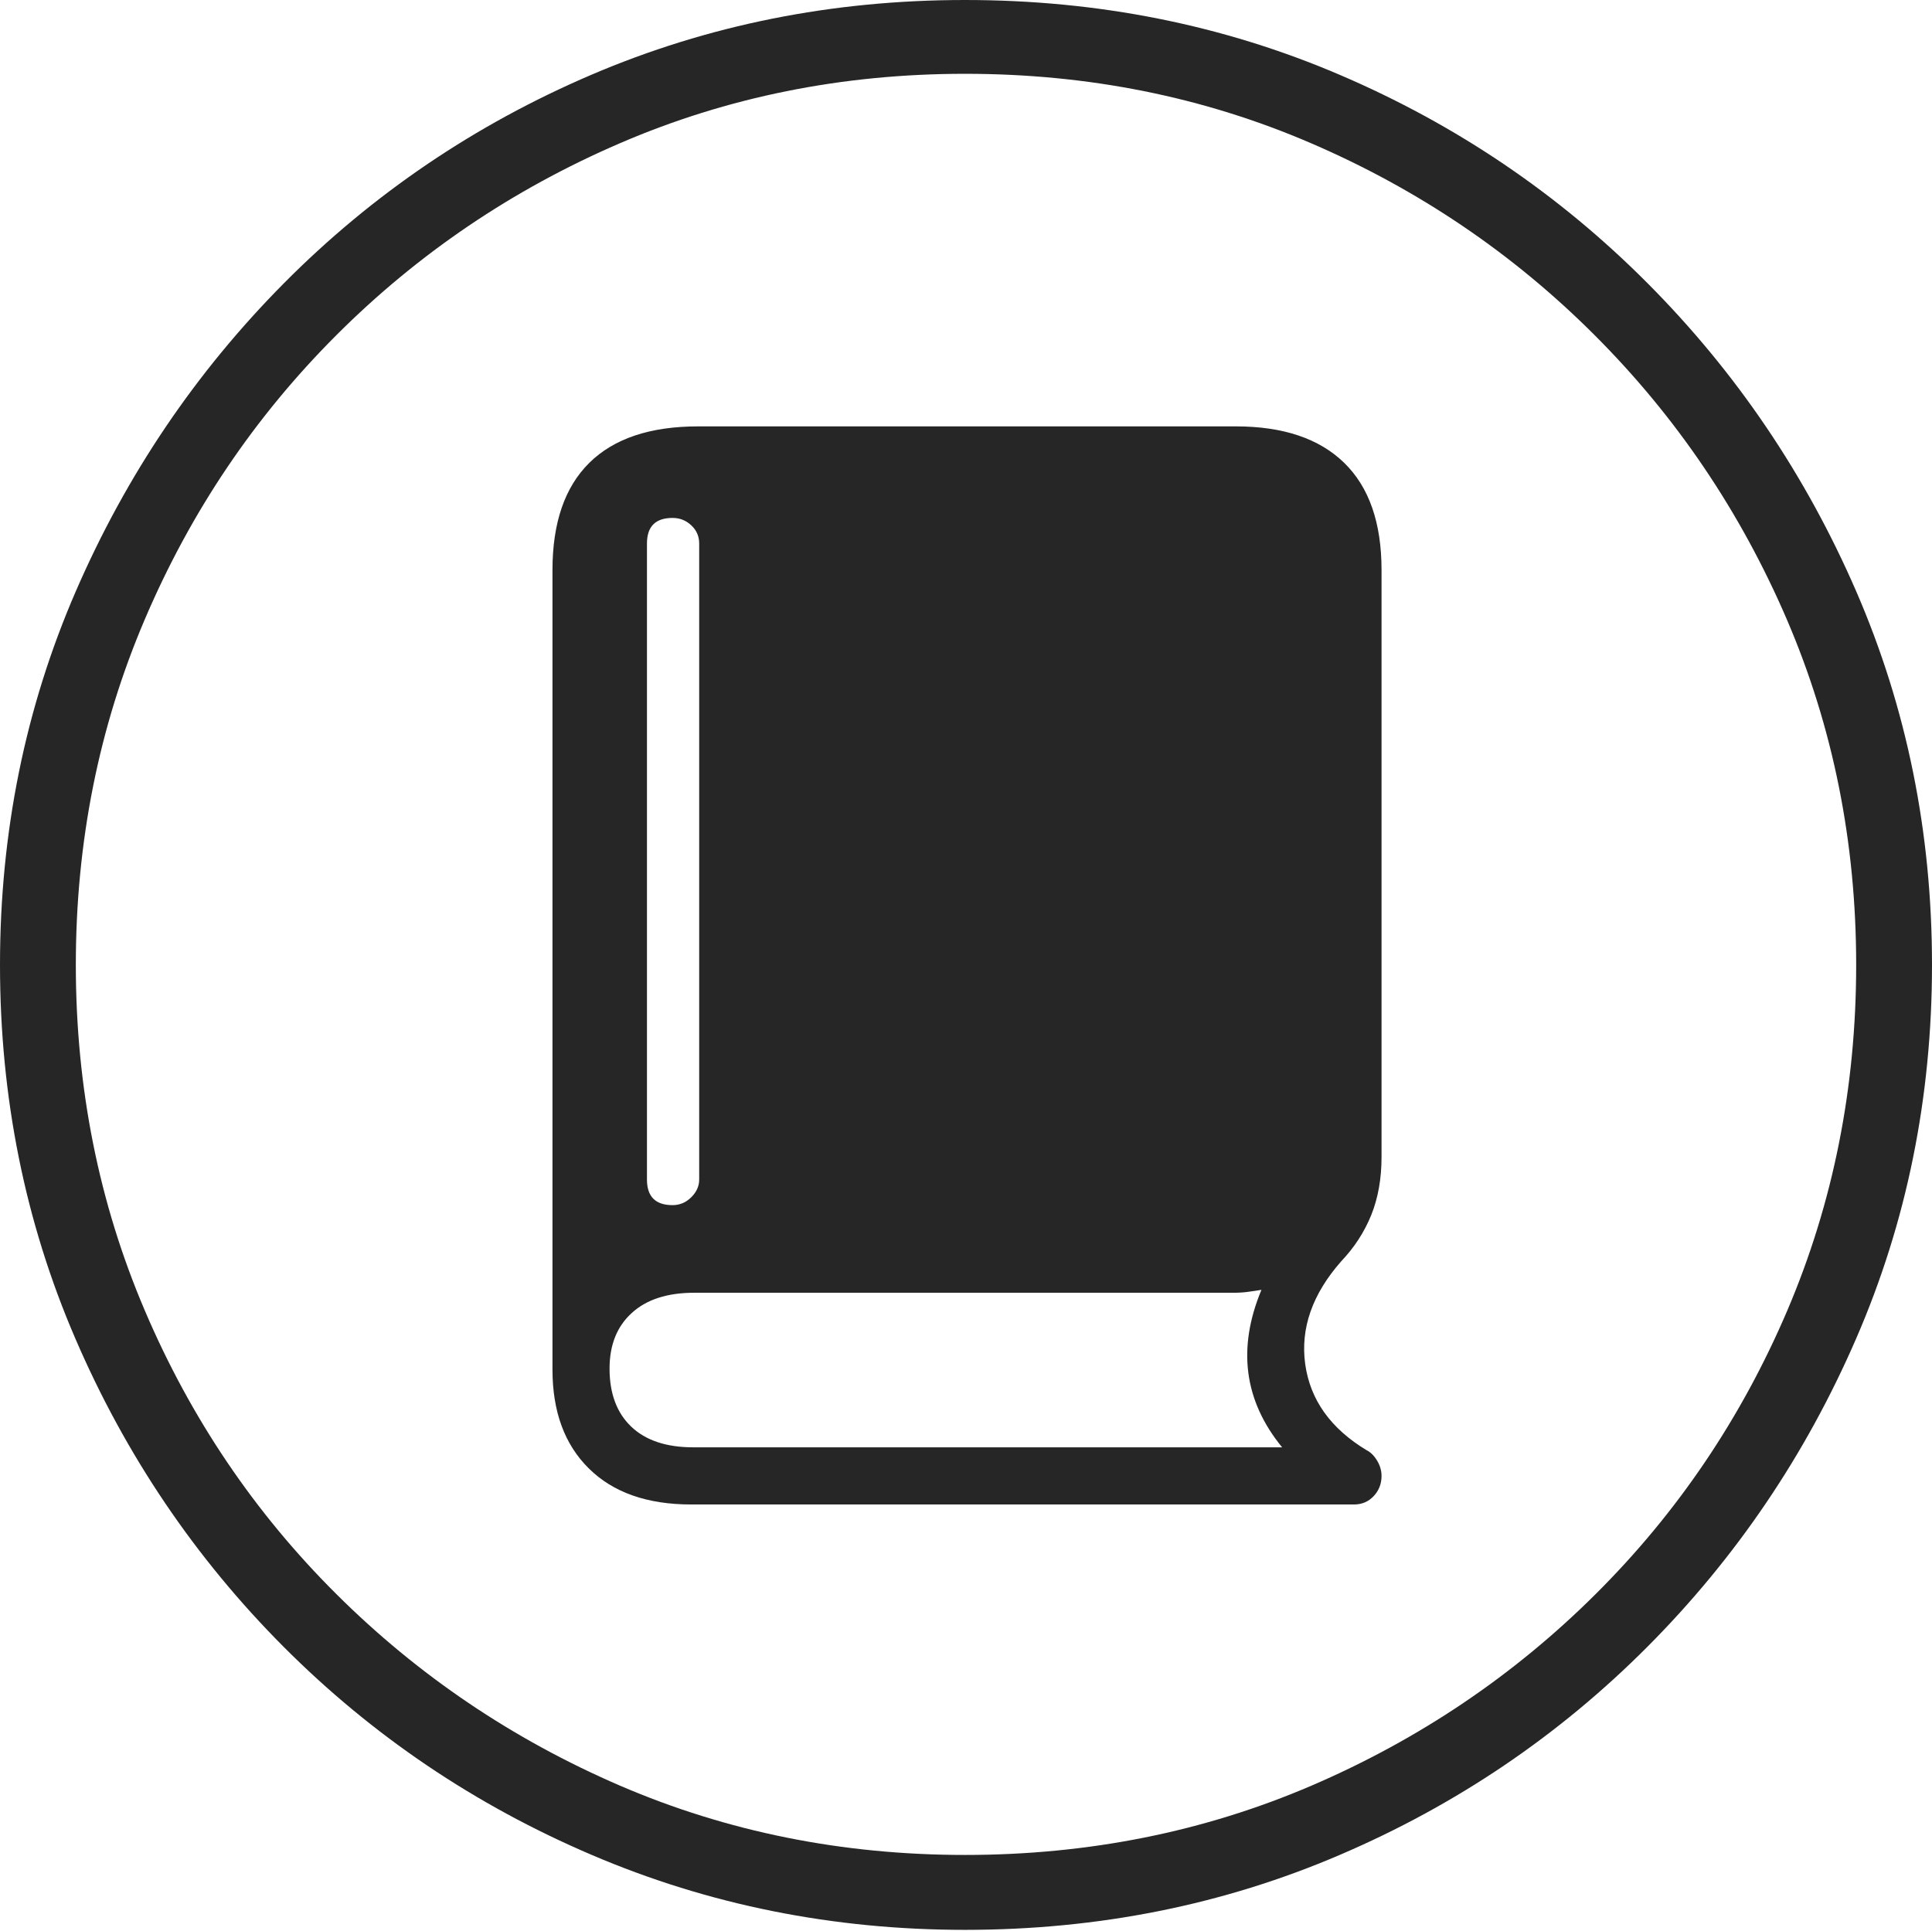 <?xml version="1.0" encoding="UTF-8"?>
<!--Generator: Apple Native CoreSVG 175-->
<!DOCTYPE svg
PUBLIC "-//W3C//DTD SVG 1.1//EN"
       "http://www.w3.org/Graphics/SVG/1.1/DTD/svg11.dtd">
<svg version="1.1" xmlns="http://www.w3.org/2000/svg" xmlns:xlink="http://www.w3.org/1999/xlink" width="19.16" height="19.15">
 <g>
  <rect height="19.15" opacity="0" width="19.16" x="0" y="0"/>
  <path d="M9.57 19.141Q11.553 19.141 13.286 18.398Q15.02 17.656 16.338 16.333Q17.656 15.01 18.408 13.276Q19.16 11.543 19.16 9.57Q19.16 7.598 18.408 5.864Q17.656 4.131 16.338 2.808Q15.02 1.484 13.286 0.742Q11.553 0 9.57 0Q7.598 0 5.864 0.742Q4.131 1.484 2.817 2.808Q1.504 4.131 0.752 5.864Q0 7.598 0 9.57Q0 11.543 0.747 13.276Q1.494 15.01 2.812 16.333Q4.131 17.656 5.869 18.398Q7.607 19.141 9.57 19.141ZM9.57 18.398Q7.744 18.398 6.147 17.71Q4.551 17.021 3.335 15.81Q2.119 14.6 1.436 12.998Q0.752 11.396 0.752 9.57Q0.752 7.744 1.436 6.143Q2.119 4.541 3.335 3.325Q4.551 2.109 6.147 1.421Q7.744 0.732 9.57 0.732Q11.406 0.732 13.003 1.421Q14.6 2.109 15.815 3.325Q17.031 4.541 17.72 6.143Q18.408 7.744 18.408 9.57Q18.408 11.396 17.725 12.998Q17.041 14.6 15.825 15.81Q14.609 17.021 13.008 17.71Q11.406 18.398 9.57 18.398ZM6.855 14.922L13.428 14.922Q13.545 14.922 13.623 14.839Q13.701 14.756 13.701 14.639Q13.701 14.56 13.657 14.487Q13.613 14.414 13.555 14.385Q13.018 14.062 12.944 13.53Q12.871 12.998 13.301 12.51Q13.496 12.305 13.599 12.051Q13.701 11.797 13.701 11.475L13.701 5.654Q13.701 4.951 13.33 4.59Q12.959 4.229 12.256 4.229L6.924 4.229Q6.211 4.229 5.845 4.59Q5.479 4.951 5.479 5.654L5.479 13.584Q5.479 14.209 5.84 14.565Q6.201 14.922 6.855 14.922ZM6.875 14.355Q6.475 14.355 6.26 14.15Q6.045 13.945 6.045 13.574Q6.045 13.223 6.265 13.023Q6.484 12.822 6.885 12.822L12.236 12.822Q12.315 12.822 12.383 12.812Q12.451 12.803 12.51 12.793Q12.148 13.662 12.715 14.355ZM6.67 11.953Q6.416 11.953 6.416 11.699L6.416 5.391Q6.416 5.137 6.67 5.137Q6.777 5.137 6.855 5.21Q6.934 5.283 6.934 5.391L6.934 11.699Q6.934 11.797 6.855 11.875Q6.777 11.953 6.67 11.953Z" fill="rgba(0,0,0,0.85)"/>
 </g>
</svg>
